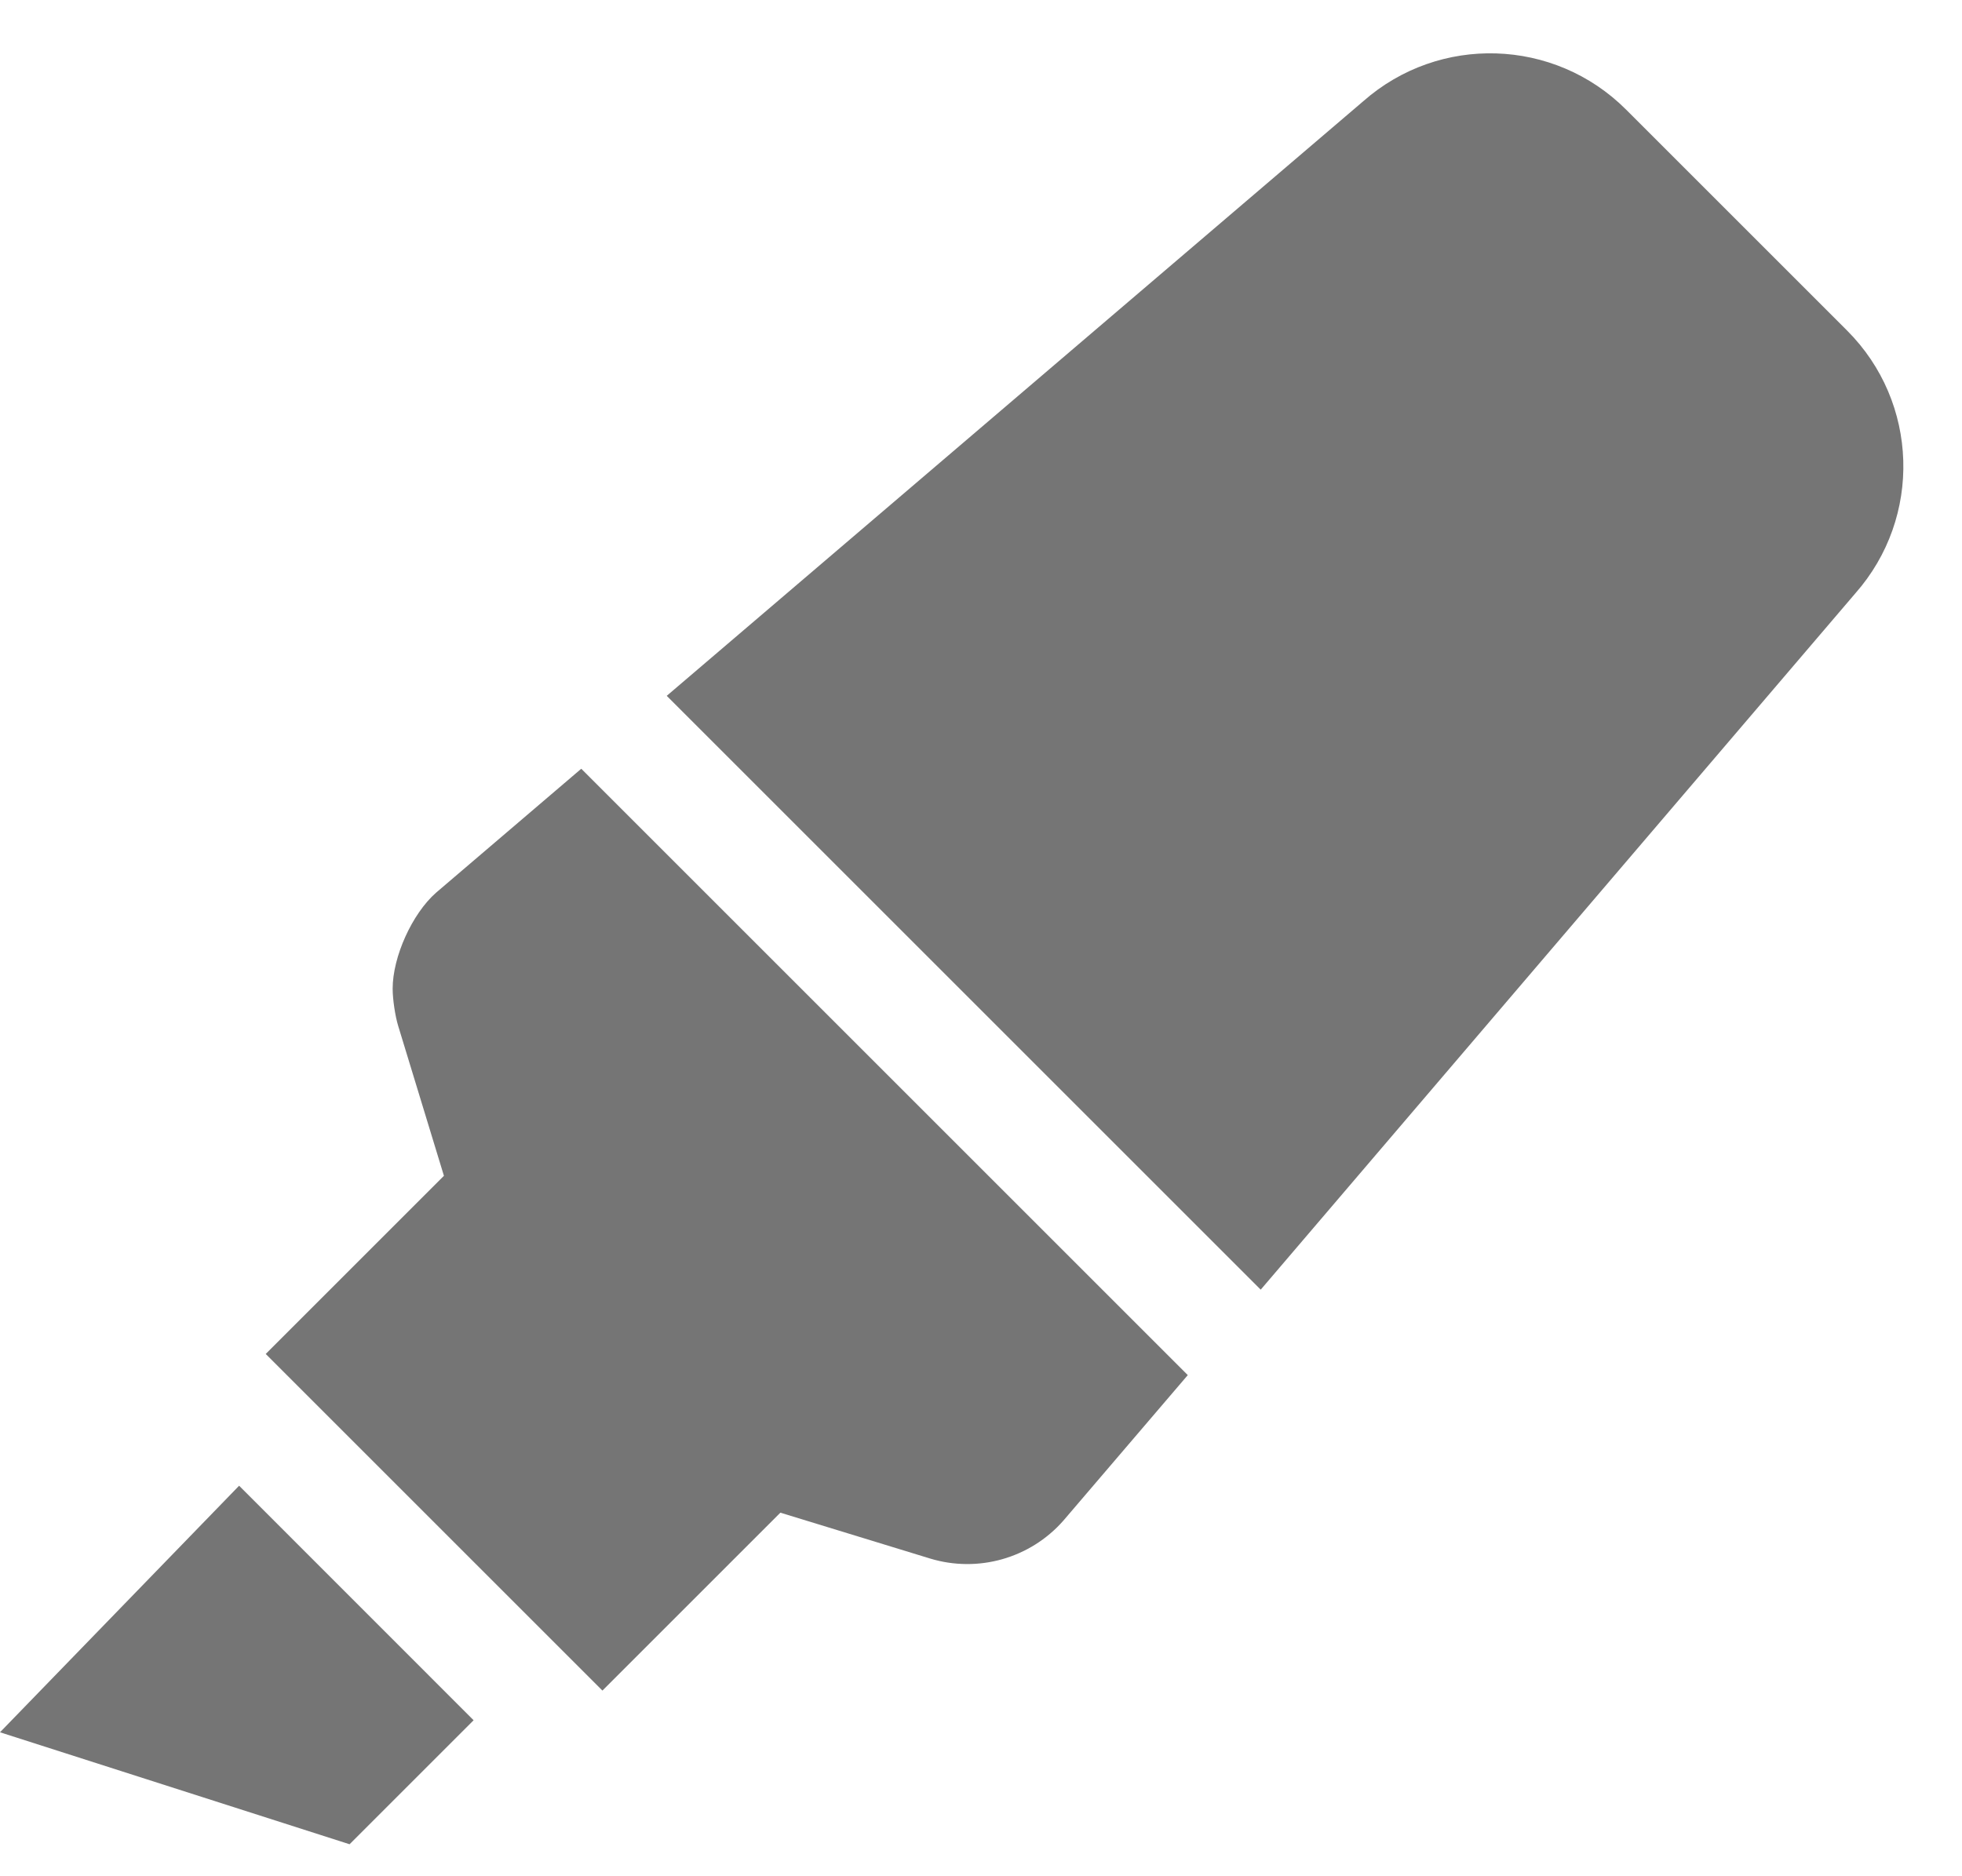 <svg width="23px" height="22px" viewBox="0 0 23 22" xmlns="http://www.w3.org/2000/svg">
    <path d="M14.779,15.122 L21.749,6.958
C22.536,6.066 22.494,4.717 21.653,3.876 L19.061,1.284 C18.22,0.444 16.871,0.402 15.98,1.188 L7.816,8.159 L14.779,15.122 Z M7.062,19.823 L9.148,17.737 L10.901,18.274 C11.464,18.446 12.076,18.273 12.465,17.831 L13.924,16.124 L6.814,9.014 L5.111,10.468 C4.831,10.715 4.603,11.219 4.603,11.593 C4.603,11.716 4.632,11.912 4.668,12.03 L5.204,13.787 L3.115,15.876 L7.062,19.823 Z M4.098,21.625 L5.552,20.171 L2.803,17.421 L0,20.312 L4.098,21.625 Z" id="redact" fill="#757575" fill-rule="nonzero">
    </path>
</svg>
